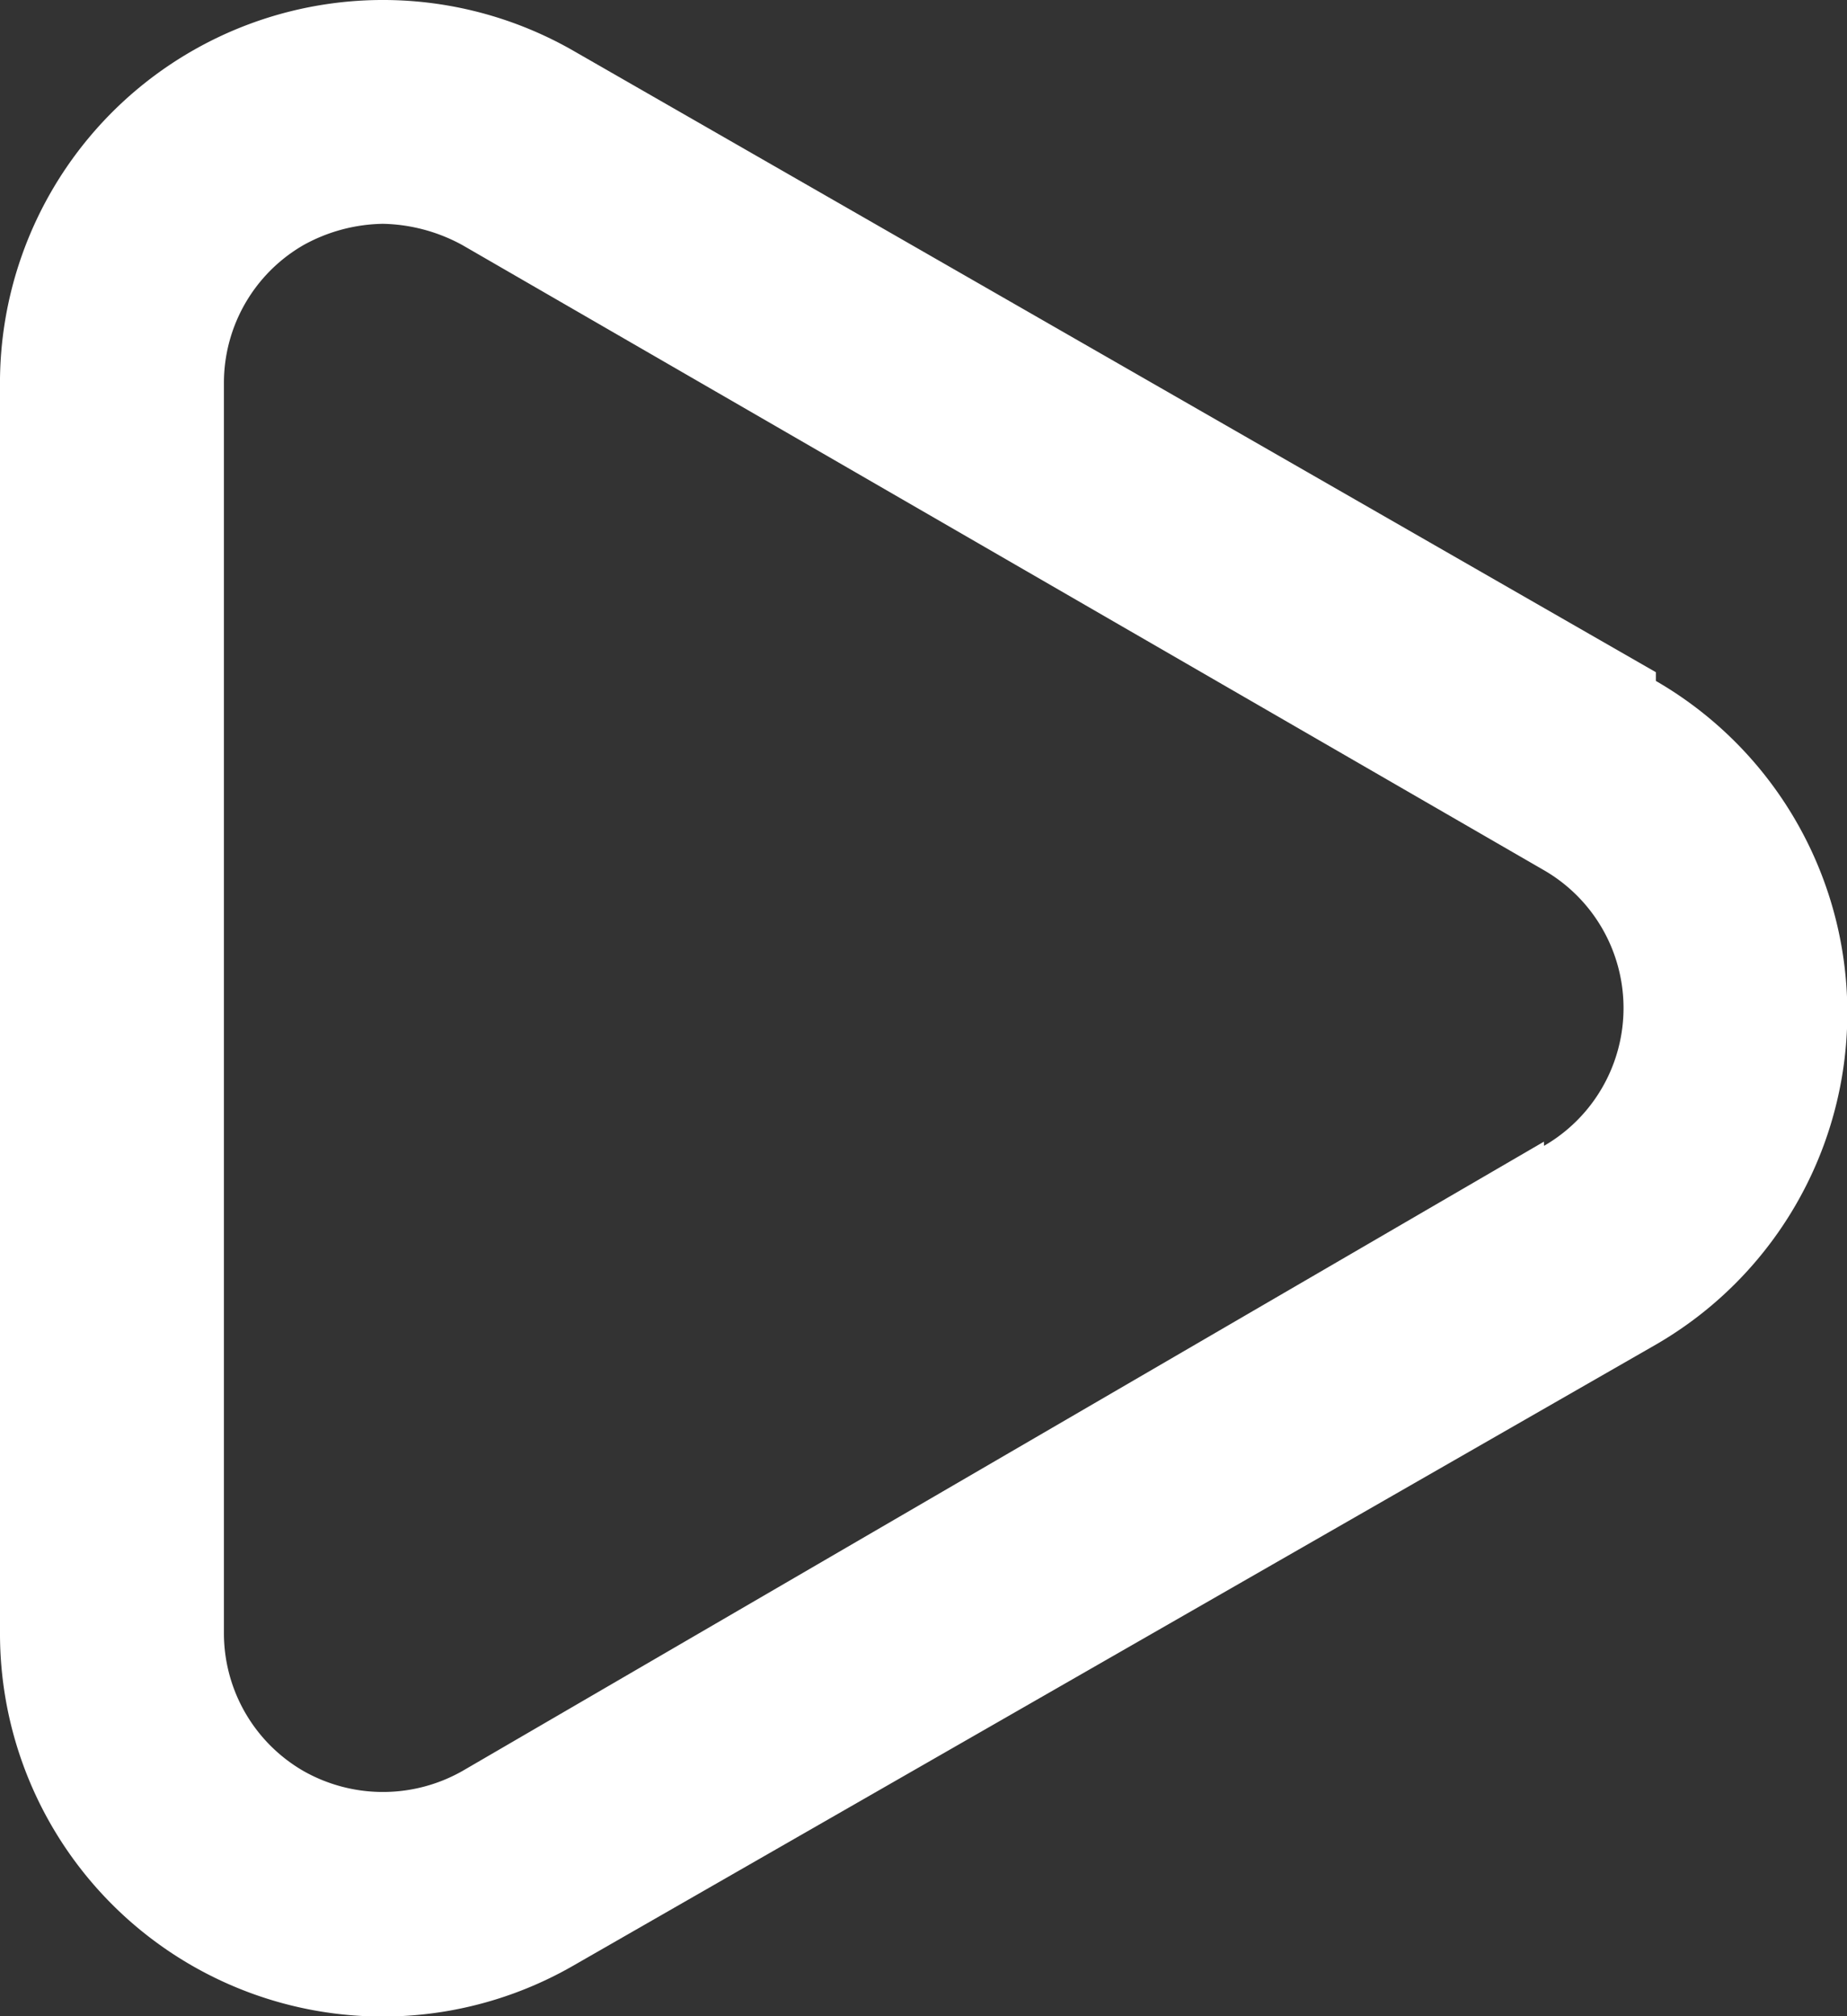 <svg xmlns="http://www.w3.org/2000/svg" width="21.165" height="23.091" viewBox="0 0 21.165 23.091">
    <rect x="0" y="0" width="21.165" height="23.091" fill="#333333" stroke="none"/>
    <defs>
        <style>
            .cls-1{fill:#fff}
        </style>
    </defs>
    <path id="play" d="M22.725 10.7L10.332 3.59A4.388 4.388 0 0 0 3.75 7.439v14.266a4.385 4.385 0 0 0 6.582 3.8L22.725 18.4a4.388 4.388 0 0 0 0-7.6zm-1.283 5.376L9.049 23.283a1.847 1.847 0 0 1-1.822 0 1.822 1.822 0 0 1-.911-1.578V7.387a1.822 1.822 0 0 1 .911-1.578 1.937 1.937 0 0 1 .911-.244 1.976 1.976 0 0 1 .911.244l12.394 7.159a1.822 1.822 0 0 1 0 3.156z" class="cls-1" transform="translate(-3.75 -3.002)"/>
</svg>
